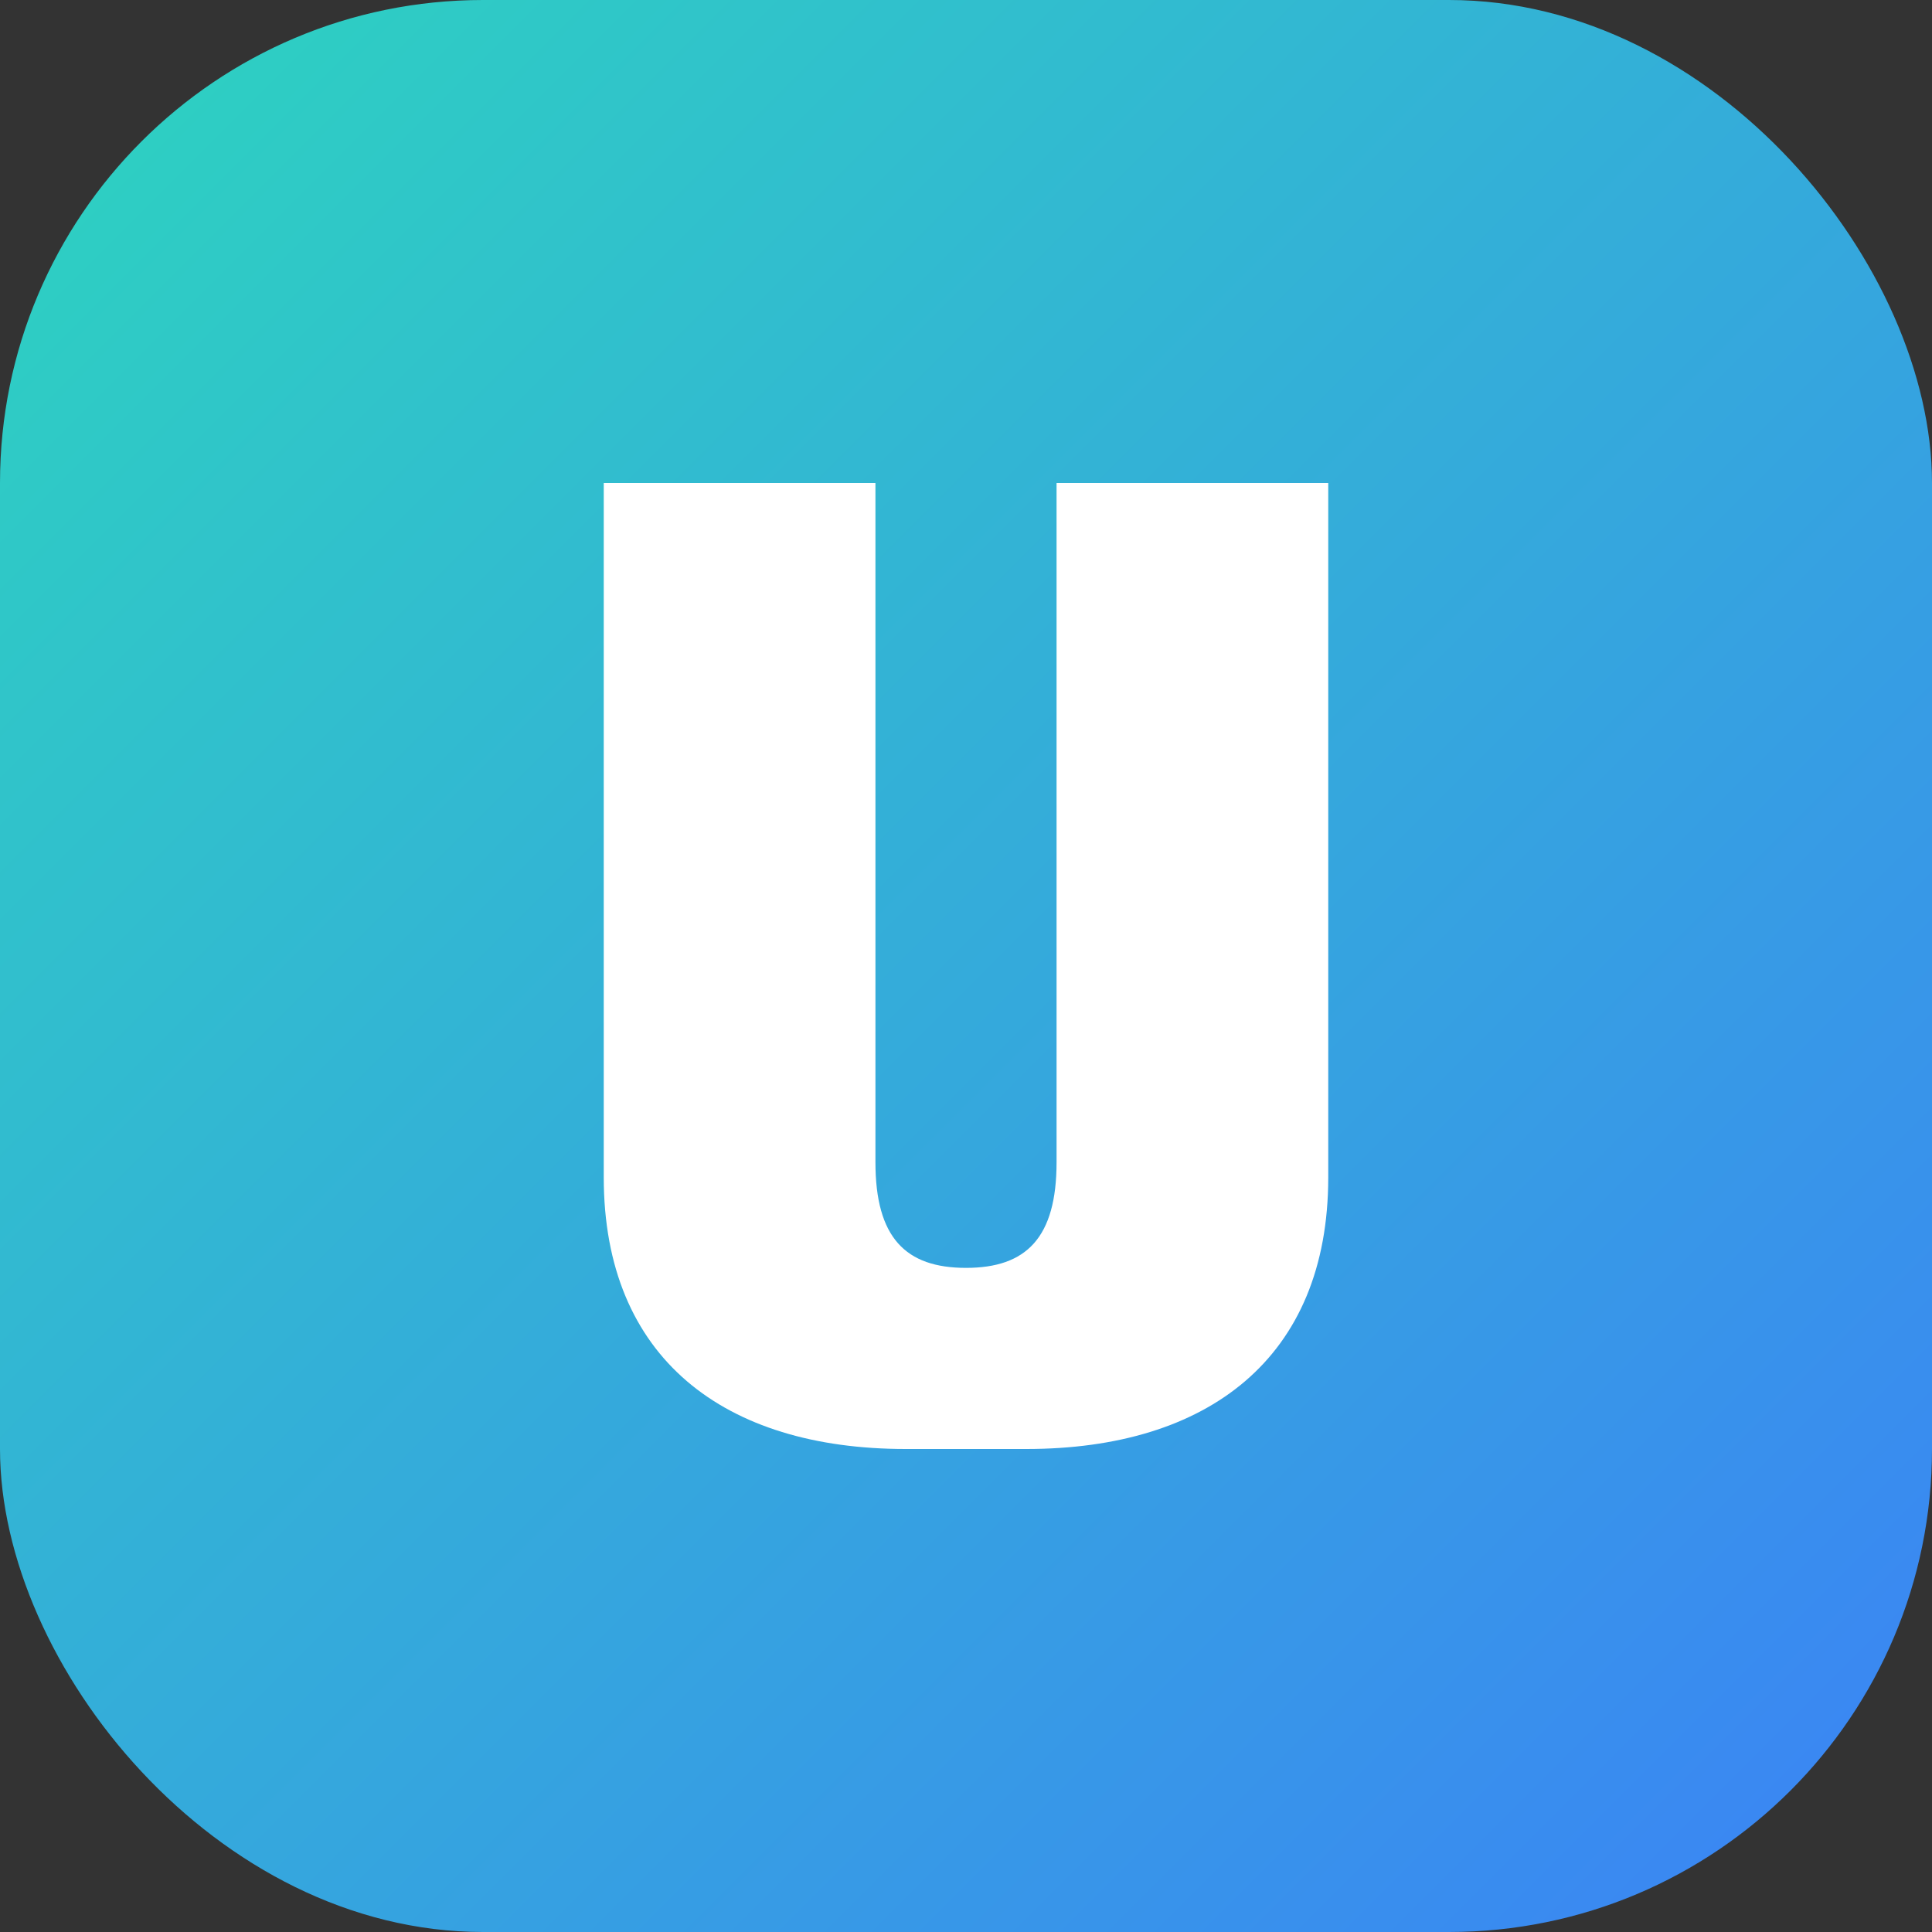 <svg width="32" height="32" viewBox="0 0 32 32" fill="none" xmlns="http://www.w3.org/2000/svg">
  <rect x="0" y="0" width="32" height="32" fill="#333333" stroke="none"/>
  <rect width="32" height="32" rx="8" fill="url(#gradient)" />
  <defs>
    <linearGradient id="gradient" x1="0" y1="0" x2="32" y2="32" gradientUnits="userSpaceOnUse">
      <stop stop-color="#2DD4BF" />
      <stop offset="1" stop-color="#3B82F6" />
    </linearGradient>
  </defs>
  <path d="M10 8V19.5C10 22.5 12 24 15 24H17C20 24 22 22.5 22 19.5V8H17.5V19.25C17.5 20.5 17 21 16 21C15 21 14.5 20.5 14.5 19.25V8H10Z" fill="white"/>
</svg> 